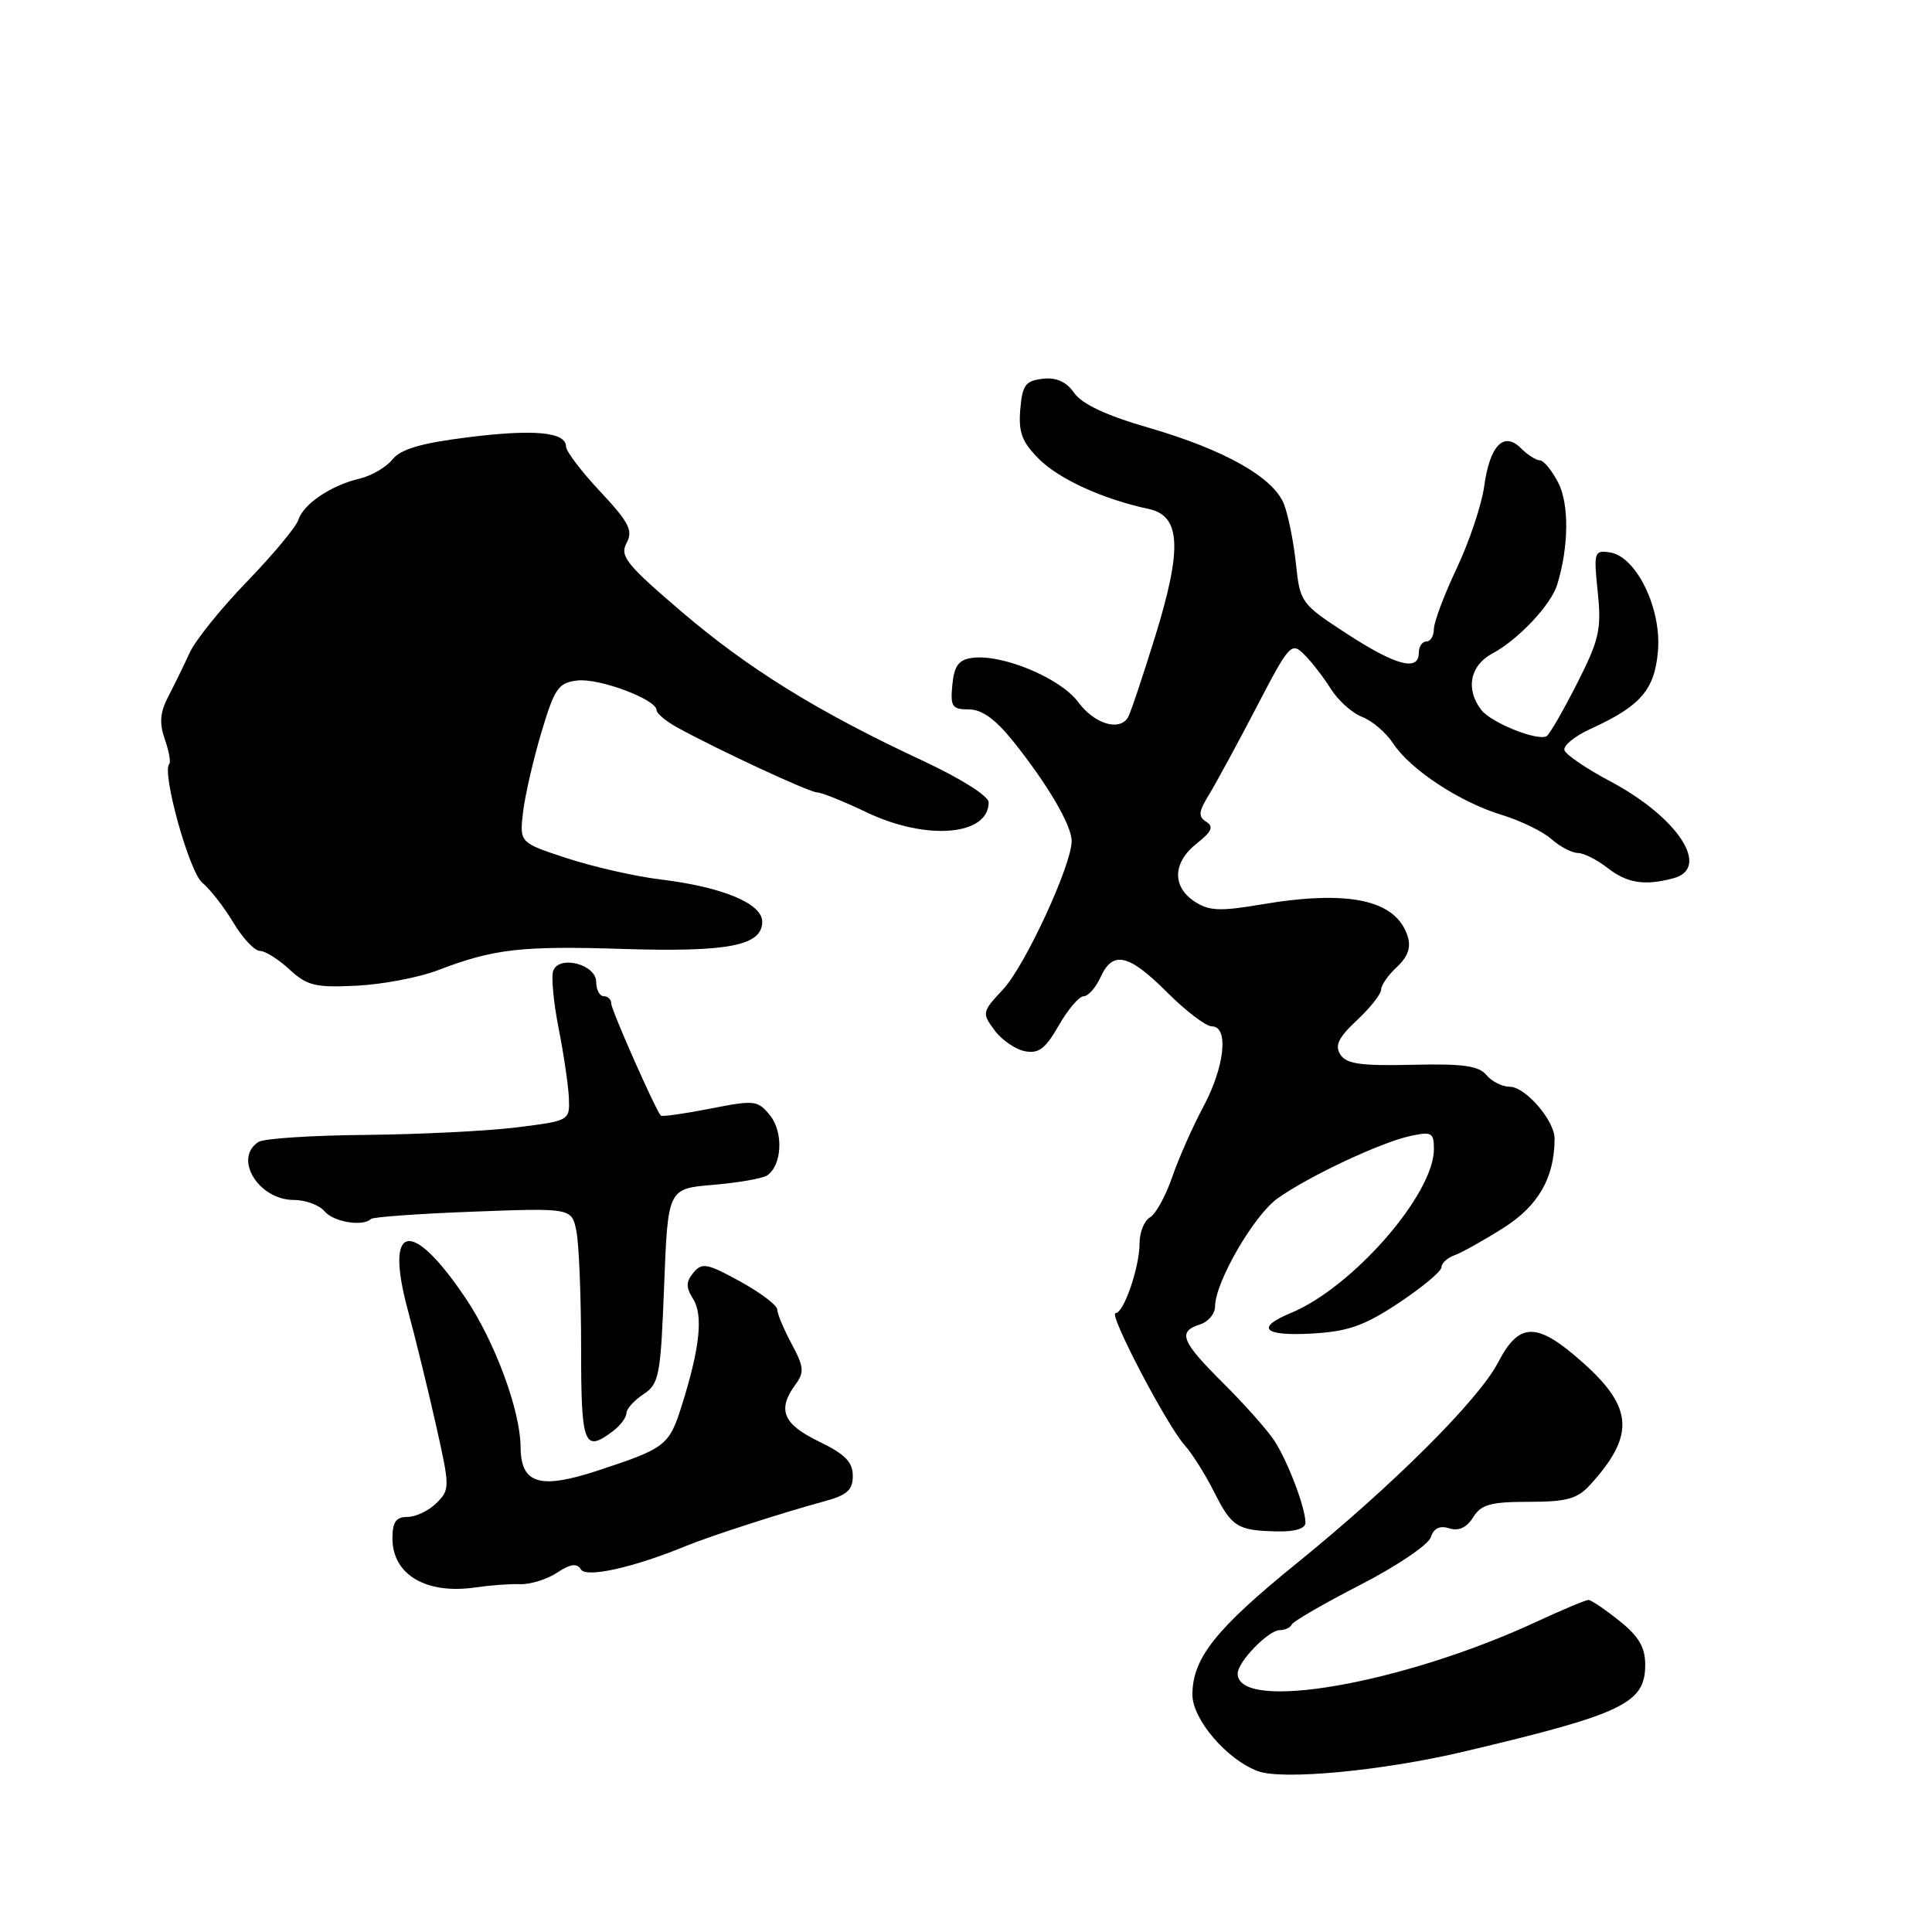 <?xml version="1.0" encoding="UTF-8" standalone="no"?>
<!DOCTYPE svg PUBLIC "-//W3C//DTD SVG 1.1//EN" "http://www.w3.org/Graphics/SVG/1.1/DTD/svg11.dtd" >
<svg xmlns="http://www.w3.org/2000/svg" xmlns:xlink="http://www.w3.org/1999/xlink" version="1.1" viewBox="0 0 256 256">
 <g >
 <path fill="currentColor"
d=" M 194.00 232.09 C 215.05 227.11 218.00 225.70 218.00 220.60 C 218.00 218.27 217.15 216.82 214.55 214.75 C 212.66 213.24 210.82 212.00 210.47 212.00 C 210.12 212.00 207.05 213.29 203.66 214.86 C 185.86 223.13 164.00 226.93 164.00 221.76 C 164.00 220.20 168.07 216.00 169.59 216.00 C 170.27 216.00 170.98 215.66 171.17 215.25 C 171.35 214.84 175.44 212.47 180.25 210.00 C 185.06 207.53 189.26 204.69 189.58 203.71 C 189.97 202.50 190.77 202.11 192.04 202.51 C 193.29 202.91 194.34 202.42 195.20 201.05 C 196.26 199.35 197.51 199.00 202.57 199.00 C 207.60 199.00 209.00 198.61 210.70 196.75 C 216.62 190.25 216.43 186.55 209.86 180.66 C 203.68 175.12 201.33 175.09 198.50 180.54 C 195.92 185.50 184.55 196.83 171.85 207.12 C 161.10 215.83 158.01 219.72 158.00 224.55 C 158.00 227.83 162.58 233.18 166.69 234.69 C 169.96 235.90 183.28 234.63 194.00 232.09 Z  M 68.92 209.91 C 70.25 209.96 72.45 209.28 73.80 208.40 C 75.61 207.21 76.44 207.10 76.98 207.96 C 77.69 209.11 83.98 207.70 91.00 204.81 C 94.14 203.52 103.88 200.38 109.06 198.98 C 112.24 198.13 113.00 197.47 113.00 195.55 C 113.00 193.73 111.96 192.67 108.50 191.00 C 103.75 188.70 102.96 186.80 105.39 183.48 C 106.60 181.83 106.53 181.12 104.89 178.06 C 103.85 176.12 102.99 174.07 102.99 173.51 C 102.98 172.96 100.77 171.28 98.07 169.80 C 93.72 167.40 93.02 167.27 91.89 168.63 C 90.88 169.85 90.87 170.57 91.85 172.13 C 93.20 174.29 92.73 178.66 90.33 186.26 C 88.67 191.55 88.19 191.91 79.15 194.88 C 71.48 197.39 69.01 196.62 68.98 191.71 C 68.94 186.87 65.57 177.77 61.68 171.99 C 54.51 161.35 50.94 162.06 54.02 173.52 C 55.06 177.36 56.75 184.28 57.79 188.91 C 59.62 197.08 59.63 197.37 57.84 199.16 C 56.83 200.17 55.10 201.00 54.00 201.00 C 52.47 201.00 52.00 201.67 52.00 203.85 C 52.00 208.66 56.48 211.30 63.00 210.34 C 64.92 210.06 67.59 209.86 68.92 209.91 Z  M 172.98 201.75 C 172.96 199.72 170.63 193.61 168.84 190.87 C 167.92 189.48 164.89 186.06 162.09 183.28 C 156.51 177.73 156.00 176.45 159.00 175.50 C 160.10 175.15 161.00 174.08 161.00 173.13 C 161.00 169.92 166.14 161.03 169.30 158.78 C 173.41 155.86 182.89 151.40 186.85 150.53 C 189.71 149.91 190.00 150.07 190.00 152.27 C 190.00 158.25 179.23 170.59 171.04 173.98 C 166.28 175.95 167.45 177.07 173.88 176.70 C 178.67 176.42 180.80 175.66 185.38 172.62 C 188.47 170.57 191.00 168.45 191.00 167.92 C 191.00 167.38 191.79 166.66 192.75 166.32 C 193.71 165.97 196.64 164.34 199.25 162.68 C 203.85 159.76 205.98 156.04 205.99 150.88 C 206.00 148.49 202.13 144.00 200.05 144.00 C 199.06 144.00 197.66 143.30 196.95 142.44 C 195.94 141.22 193.81 140.93 187.12 141.09 C 180.31 141.25 178.39 140.98 177.60 139.73 C 176.84 138.53 177.36 137.47 179.81 135.18 C 181.56 133.54 183.00 131.72 183.00 131.14 C 183.00 130.55 183.94 129.20 185.10 128.13 C 186.55 126.77 186.99 125.53 186.52 124.06 C 184.98 119.22 178.72 117.87 167.04 119.86 C 161.65 120.77 160.20 120.71 158.29 119.46 C 155.27 117.47 155.39 114.27 158.58 111.76 C 160.57 110.19 160.86 109.53 159.83 108.89 C 158.75 108.20 158.81 107.54 160.21 105.28 C 161.14 103.75 163.97 98.55 166.48 93.73 C 170.85 85.33 171.12 85.03 172.82 86.73 C 173.80 87.70 175.39 89.76 176.35 91.29 C 177.32 92.83 179.18 94.50 180.50 95.00 C 181.82 95.50 183.66 97.08 184.60 98.51 C 186.87 101.97 193.44 106.30 199.00 107.98 C 201.47 108.74 204.43 110.17 205.56 111.18 C 206.70 112.18 208.27 113.01 209.06 113.02 C 209.85 113.03 211.62 113.92 213.00 115.00 C 215.60 117.03 217.92 117.40 221.75 116.37 C 226.74 115.03 222.34 108.30 213.37 103.53 C 210.22 101.86 207.49 100.01 207.30 99.41 C 207.10 98.82 208.64 97.55 210.72 96.60 C 217.41 93.55 219.26 91.41 219.69 86.22 C 220.16 80.56 216.79 73.69 213.29 73.19 C 211.24 72.89 211.16 73.17 211.71 78.45 C 212.22 83.41 211.91 84.76 208.97 90.56 C 207.14 94.16 205.33 97.30 204.94 97.54 C 203.78 98.25 197.60 95.78 196.28 94.07 C 194.16 91.33 194.78 88.17 197.75 86.59 C 201.14 84.79 205.50 80.17 206.33 77.49 C 207.88 72.48 207.94 66.78 206.47 63.95 C 205.63 62.33 204.54 61.00 204.05 61.00 C 203.55 61.00 202.42 60.28 201.54 59.40 C 199.25 57.11 197.41 59.02 196.66 64.45 C 196.33 66.89 194.69 71.76 193.03 75.29 C 191.36 78.81 190.00 82.44 190.00 83.35 C 190.00 84.26 189.55 85.00 189.00 85.00 C 188.45 85.00 188.00 85.67 188.00 86.50 C 188.00 89.01 184.95 88.20 178.46 83.97 C 172.40 80.03 172.26 79.83 171.72 74.72 C 171.42 71.85 170.71 68.30 170.14 66.82 C 168.76 63.26 162.26 59.59 152.15 56.66 C 146.61 55.06 143.36 53.54 142.34 52.07 C 141.28 50.57 139.98 49.98 138.15 50.19 C 135.87 50.46 135.46 51.03 135.19 54.27 C 134.94 57.30 135.42 58.58 137.69 60.84 C 140.35 63.50 146.20 66.16 152.21 67.44 C 156.46 68.35 156.68 72.65 153.07 84.32 C 151.40 89.72 149.77 94.56 149.46 95.07 C 148.30 96.94 145.00 95.92 142.86 93.02 C 140.50 89.84 132.74 86.61 128.77 87.18 C 127.02 87.43 126.43 88.25 126.19 90.75 C 125.91 93.63 126.16 94.00 128.37 94.00 C 130.11 94.00 131.90 95.29 134.27 98.25 C 138.83 103.95 142.00 109.36 142.00 111.44 C 142.00 114.62 135.83 127.97 132.93 131.08 C 130.12 134.08 130.09 134.24 131.77 136.50 C 132.72 137.79 134.53 139.04 135.79 139.29 C 137.63 139.65 138.53 138.96 140.29 135.88 C 141.51 133.75 142.99 132.01 143.59 132.01 C 144.19 132.00 145.19 130.88 145.82 129.50 C 147.45 125.91 149.55 126.39 154.66 131.50 C 157.13 133.97 159.80 136.00 160.58 136.00 C 162.86 136.00 162.28 141.38 159.42 146.70 C 158.01 149.34 156.16 153.53 155.31 156.00 C 154.46 158.47 153.15 160.86 152.39 161.30 C 151.62 161.74 151.00 163.28 151.00 164.73 C 151.00 167.89 148.91 174.00 147.82 174.00 C 146.83 174.00 154.60 188.86 156.98 191.50 C 157.96 192.60 159.71 195.37 160.86 197.66 C 163.21 202.34 163.96 202.81 169.25 202.92 C 171.63 202.97 172.99 202.54 172.98 201.75 Z  M 81.25 189.61 C 82.21 188.88 83.00 187.82 83.00 187.26 C 83.00 186.70 84.01 185.57 85.25 184.75 C 87.34 183.37 87.54 182.35 88.00 170.38 C 88.50 157.50 88.50 157.50 94.50 157.00 C 97.80 156.72 101.01 156.16 101.63 155.76 C 103.62 154.47 103.85 150.03 102.03 147.79 C 100.41 145.79 100.00 145.74 94.06 146.91 C 90.62 147.58 87.69 148.00 87.55 147.82 C 86.73 146.78 81.00 133.82 81.00 133.00 C 81.00 132.45 80.55 132.00 80.00 132.00 C 79.45 132.00 79.00 131.15 79.00 130.12 C 79.00 127.79 74.12 126.51 73.31 128.62 C 73.02 129.38 73.34 132.81 74.02 136.25 C 74.70 139.69 75.31 143.85 75.38 145.50 C 75.50 148.48 75.46 148.51 68.50 149.38 C 64.65 149.86 55.65 150.31 48.50 150.38 C 41.35 150.44 34.94 150.86 34.25 151.31 C 30.88 153.49 34.25 159.00 38.95 159.00 C 40.49 159.00 42.32 159.68 43.00 160.50 C 44.17 161.92 48.10 162.57 49.15 161.52 C 49.41 161.26 55.51 160.82 62.69 160.55 C 75.76 160.06 75.76 160.06 76.38 163.16 C 76.72 164.86 77.00 171.82 77.00 178.62 C 77.00 191.55 77.38 192.54 81.25 189.61 Z  M 58.00 128.57 C 65.39 125.73 69.04 125.31 82.58 125.74 C 96.54 126.18 101.00 125.30 101.00 122.13 C 101.00 119.72 95.71 117.52 87.50 116.53 C 84.20 116.13 78.65 114.87 75.16 113.73 C 68.83 111.66 68.83 111.66 69.31 107.58 C 69.58 105.34 70.68 100.58 71.75 97.00 C 73.49 91.18 73.99 90.47 76.50 90.17 C 79.39 89.83 87.00 92.68 87.00 94.10 C 87.00 94.53 88.24 95.57 89.75 96.40 C 95.28 99.43 107.28 105.00 108.28 105.00 C 108.84 105.00 111.83 106.20 114.90 107.67 C 122.79 111.42 131.00 110.73 131.00 106.31 C 131.00 105.48 127.32 103.16 122.25 100.79 C 108.40 94.34 99.14 88.61 90.24 80.99 C 83.00 74.80 82.10 73.68 83.02 71.96 C 83.91 70.30 83.36 69.23 79.54 65.14 C 77.04 62.48 75.00 59.79 75.00 59.17 C 75.00 57.24 70.75 56.84 61.96 57.95 C 55.79 58.72 53.10 59.51 52.00 60.88 C 51.18 61.91 49.22 63.05 47.65 63.42 C 43.87 64.31 40.21 66.77 39.54 68.88 C 39.24 69.81 36.19 73.48 32.75 77.04 C 29.31 80.59 25.88 84.85 25.13 86.50 C 24.37 88.15 23.10 90.76 22.30 92.29 C 21.20 94.39 21.09 95.81 21.84 97.96 C 22.39 99.54 22.65 101.01 22.43 101.23 C 21.39 102.27 25.08 115.56 26.80 116.96 C 27.83 117.81 29.69 120.19 30.92 122.25 C 32.15 124.31 33.74 126.00 34.44 126.00 C 35.14 126.00 36.90 127.11 38.36 128.46 C 40.69 130.61 41.78 130.88 47.25 130.61 C 50.69 130.44 55.52 129.52 58.00 128.57 Z "/>
</g>
</svg>